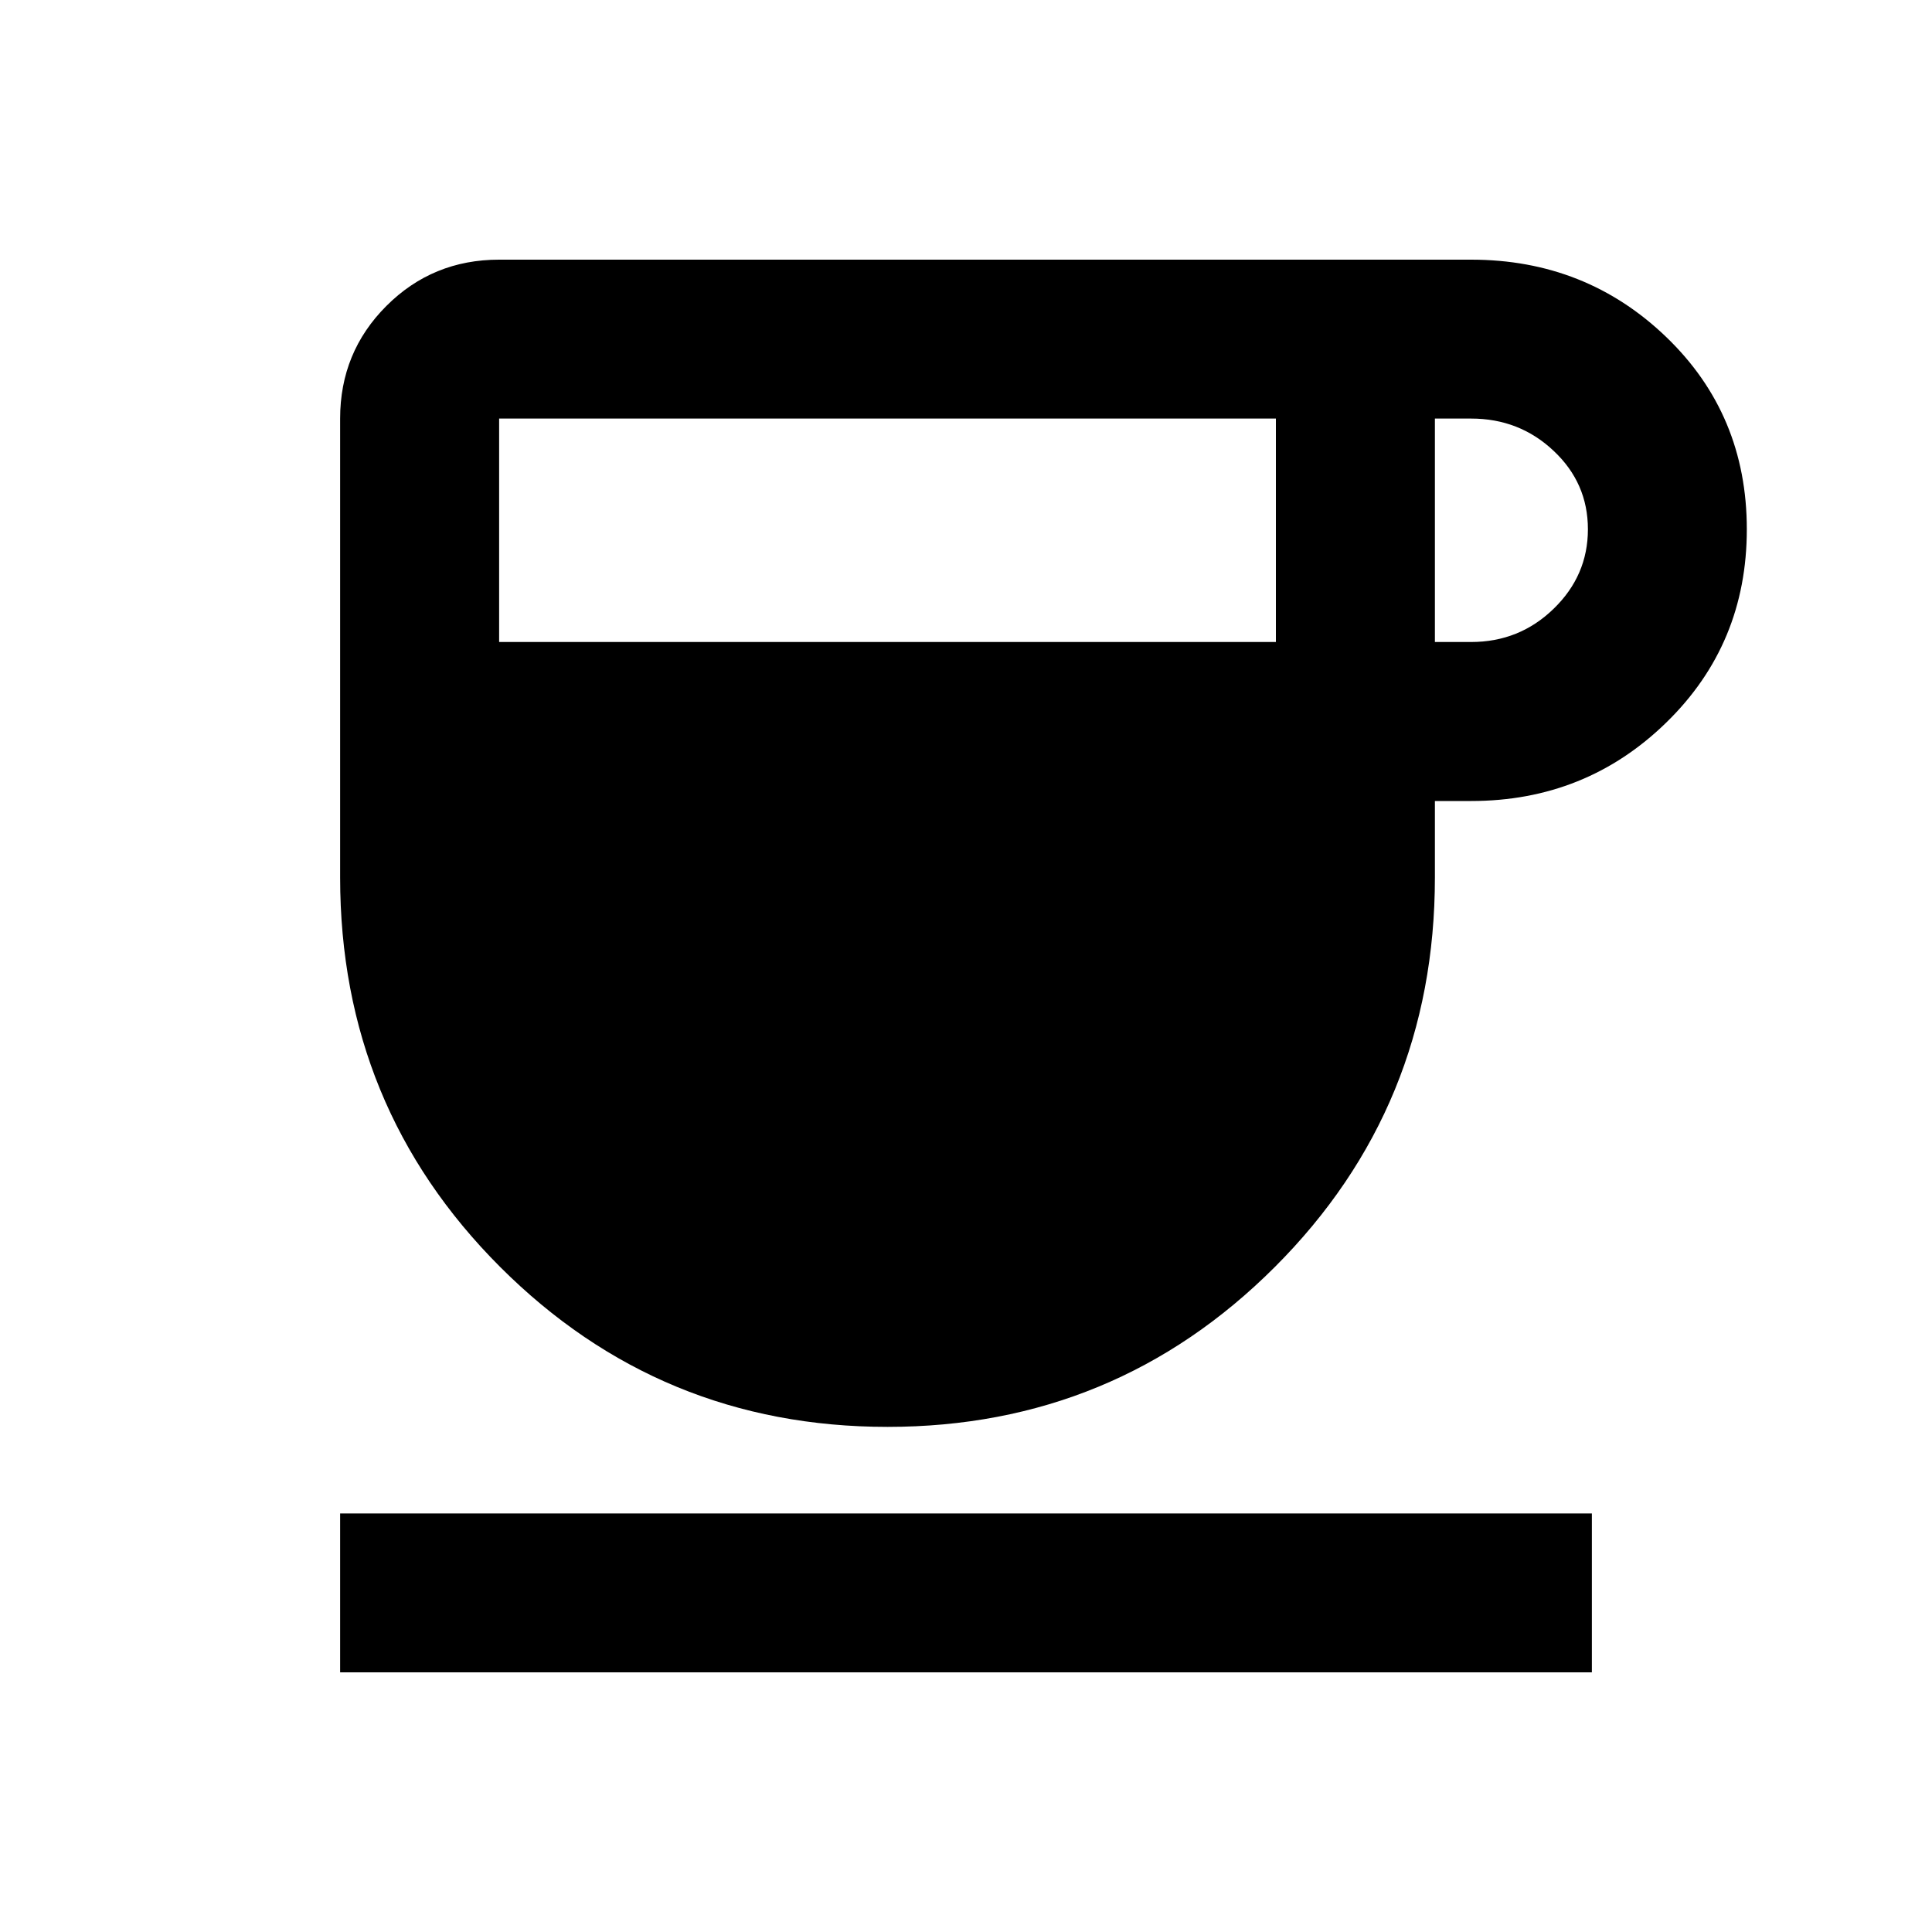 <svg xmlns="http://www.w3.org/2000/svg" height="20" width="20"><path d="M9.188 14.771q-2.355 0-4.011-1.656-1.656-1.657-1.656-4.032v-4.75q0-.687.479-1.166.479-.479 1.167-.479h10.062q1.188 0 2.021.802t.833 1.989q0 1.188-.833 2-.833.813-2.021.813h-.375v.791q0 2.375-1.656 4.032-1.656 1.656-4.01 1.656ZM5.167 6.646h8.041V4.333H5.167Zm9.687 0h.375q.5 0 .854-.344.355-.344.355-.823t-.355-.812q-.354-.334-.854-.334h-.375ZM3.521 17.312v-1.645h12.958v1.645Z"/></svg>